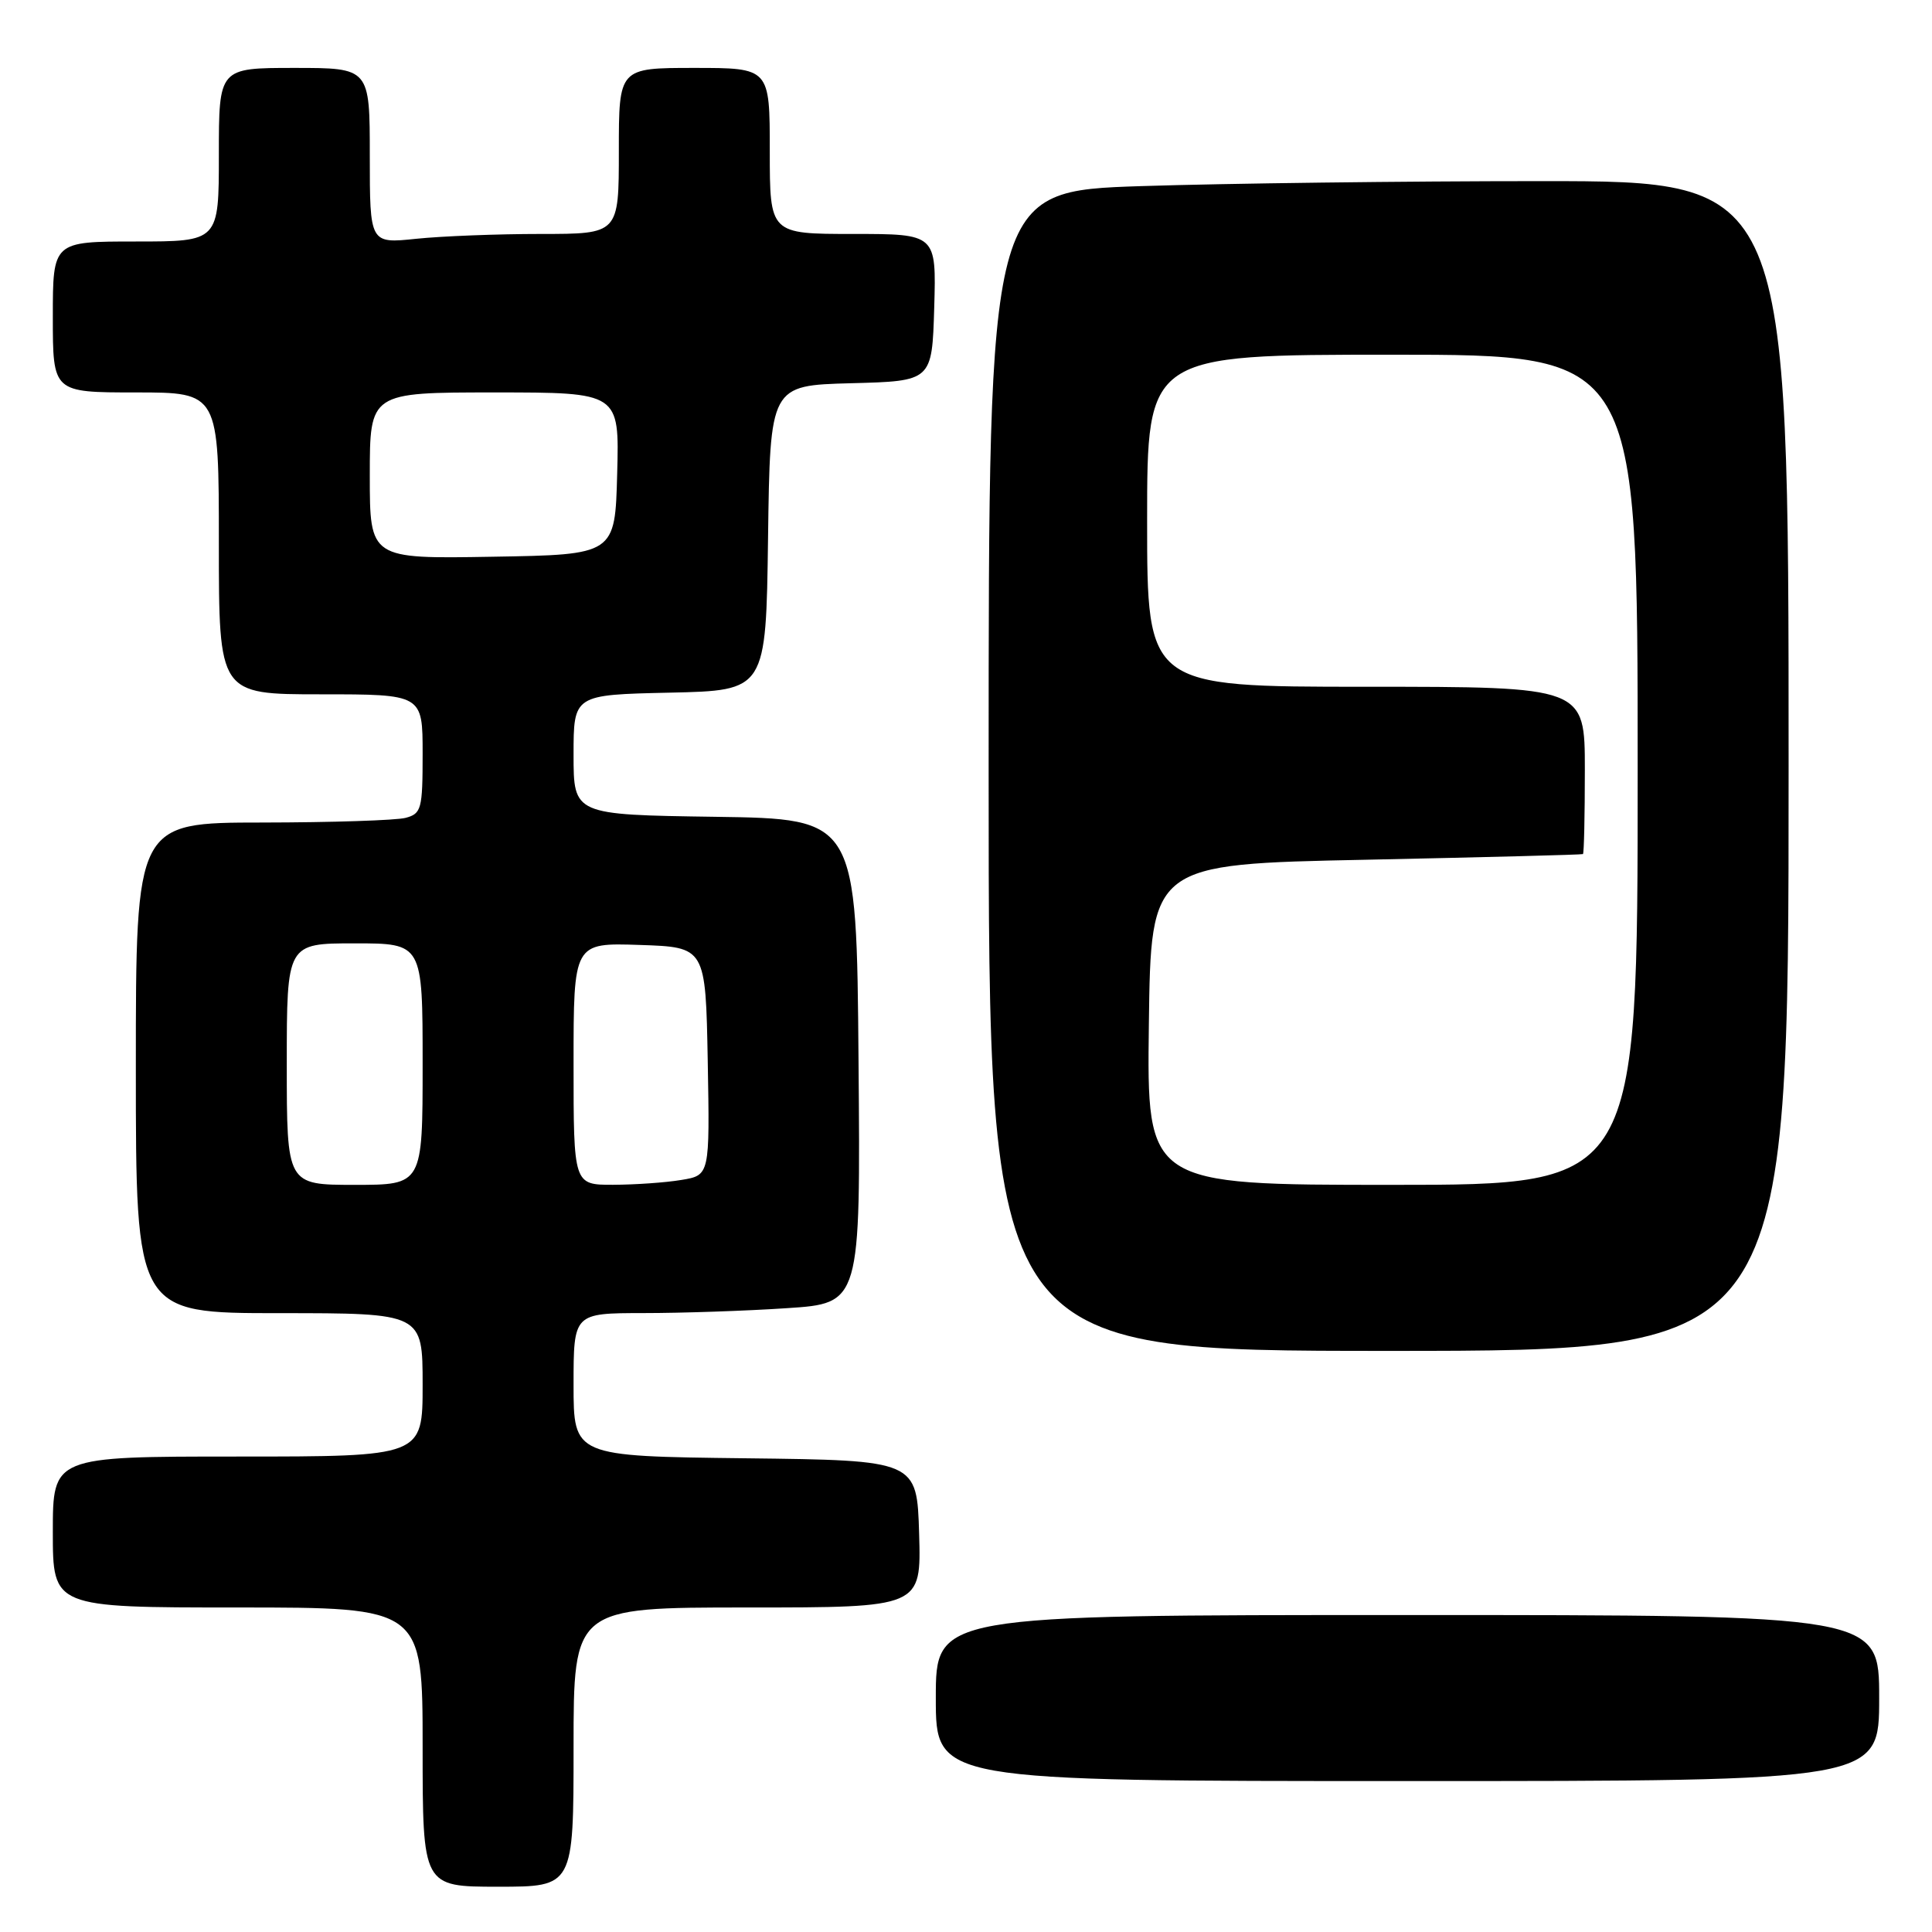 <?xml version="1.0" encoding="UTF-8" standalone="no"?>
<!DOCTYPE svg PUBLIC "-//W3C//DTD SVG 1.1//EN" "http://www.w3.org/Graphics/SVG/1.1/DTD/svg11.dtd" >
<svg xmlns="http://www.w3.org/2000/svg" xmlns:xlink="http://www.w3.org/1999/xlink" version="1.1" viewBox="0 0 256 256">
 <g >
 <path fill="currentColor"
d=" M 76.00 231.50 C 76.00 213.00 76.00 213.00 99.04 213.00 C 122.07 213.00 122.07 213.00 121.79 203.25 C 121.50 193.50 121.50 193.50 98.75 193.23 C 76.00 192.96 76.00 192.96 76.00 183.48 C 76.00 174.00 76.00 174.00 85.25 173.99 C 90.34 173.99 98.89 173.70 104.26 173.34 C 114.03 172.70 114.03 172.70 113.76 140.60 C 113.50 108.50 113.50 108.50 94.75 108.23 C 76.00 107.96 76.00 107.96 76.00 100.01 C 76.00 92.06 76.00 92.06 88.75 91.78 C 101.50 91.50 101.50 91.50 101.77 71.28 C 102.04 51.07 102.04 51.07 112.77 50.78 C 123.50 50.50 123.50 50.50 123.79 40.75 C 124.07 31.00 124.07 31.00 113.04 31.00 C 102.00 31.00 102.00 31.00 102.00 20.00 C 102.00 9.00 102.00 9.00 92.00 9.00 C 82.00 9.00 82.00 9.00 82.00 20.00 C 82.00 31.00 82.00 31.00 71.65 31.00 C 65.95 31.00 58.53 31.29 55.15 31.64 C 49.00 32.28 49.00 32.28 49.00 20.64 C 49.00 9.00 49.00 9.00 39.00 9.00 C 29.00 9.00 29.00 9.00 29.00 20.50 C 29.00 32.00 29.00 32.00 18.00 32.00 C 7.00 32.00 7.00 32.00 7.00 42.00 C 7.00 52.00 7.00 52.00 18.00 52.00 C 29.00 52.00 29.00 52.00 29.00 72.00 C 29.00 92.00 29.00 92.00 42.50 92.00 C 56.00 92.00 56.00 92.00 56.00 99.88 C 56.00 107.21 55.84 107.81 53.75 108.37 C 52.51 108.70 43.96 108.98 34.75 108.99 C 18.00 109.00 18.00 109.00 18.00 141.50 C 18.00 174.00 18.00 174.00 37.00 174.00 C 56.00 174.00 56.00 174.00 56.00 183.50 C 56.00 193.00 56.00 193.00 31.50 193.00 C 7.00 193.00 7.00 193.00 7.00 203.00 C 7.00 213.00 7.00 213.00 31.50 213.00 C 56.00 213.00 56.00 213.00 56.00 231.50 C 56.00 250.00 56.00 250.00 66.00 250.00 C 76.00 250.00 76.00 250.00 76.00 231.50 Z  M 249.00 225.00 C 249.00 214.00 249.00 214.00 186.50 214.00 C 124.00 214.00 124.00 214.00 124.00 225.00 C 124.00 236.00 124.00 236.00 186.50 236.00 C 249.00 236.00 249.00 236.00 249.00 225.00 Z  M 237.00 101.50 C 237.00 24.00 237.00 24.00 204.25 24.00 C 186.24 24.00 162.39 24.30 151.25 24.66 C 131.00 25.32 131.00 25.32 131.00 102.16 C 131.00 179.00 131.00 179.00 184.00 179.00 C 237.00 179.00 237.00 179.00 237.00 101.50 Z  M 38.00 141.00 C 38.00 125.00 38.00 125.00 47.00 125.00 C 56.00 125.00 56.00 125.00 56.00 141.00 C 56.00 157.00 56.00 157.00 47.00 157.00 C 38.00 157.00 38.00 157.00 38.00 141.00 Z  M 76.00 140.96 C 76.00 124.92 76.00 124.92 84.75 125.21 C 93.50 125.50 93.50 125.50 93.78 140.62 C 94.05 155.73 94.05 155.73 90.28 156.35 C 88.20 156.70 84.14 156.98 81.25 156.99 C 76.00 157.00 76.00 157.00 76.00 140.96 Z  M 49.00 63.02 C 49.00 52.00 49.00 52.00 65.53 52.00 C 82.07 52.00 82.07 52.00 81.78 62.75 C 81.50 73.50 81.50 73.50 65.25 73.77 C 49.00 74.05 49.00 74.05 49.00 63.02 Z  M 152.23 135.75 C 152.50 114.50 152.50 114.50 181.00 113.92 C 196.68 113.59 209.61 113.26 209.75 113.17 C 209.89 113.07 210.00 108.05 210.00 102.00 C 210.00 91.00 210.00 91.00 181.00 91.00 C 152.00 91.00 152.00 91.00 152.00 69.00 C 152.00 47.00 152.00 47.00 184.50 47.00 C 217.00 47.00 217.00 47.00 217.00 102.00 C 217.00 157.00 217.00 157.00 184.48 157.00 C 151.96 157.00 151.96 157.00 152.23 135.75 Z "/>
</g>
</svg>